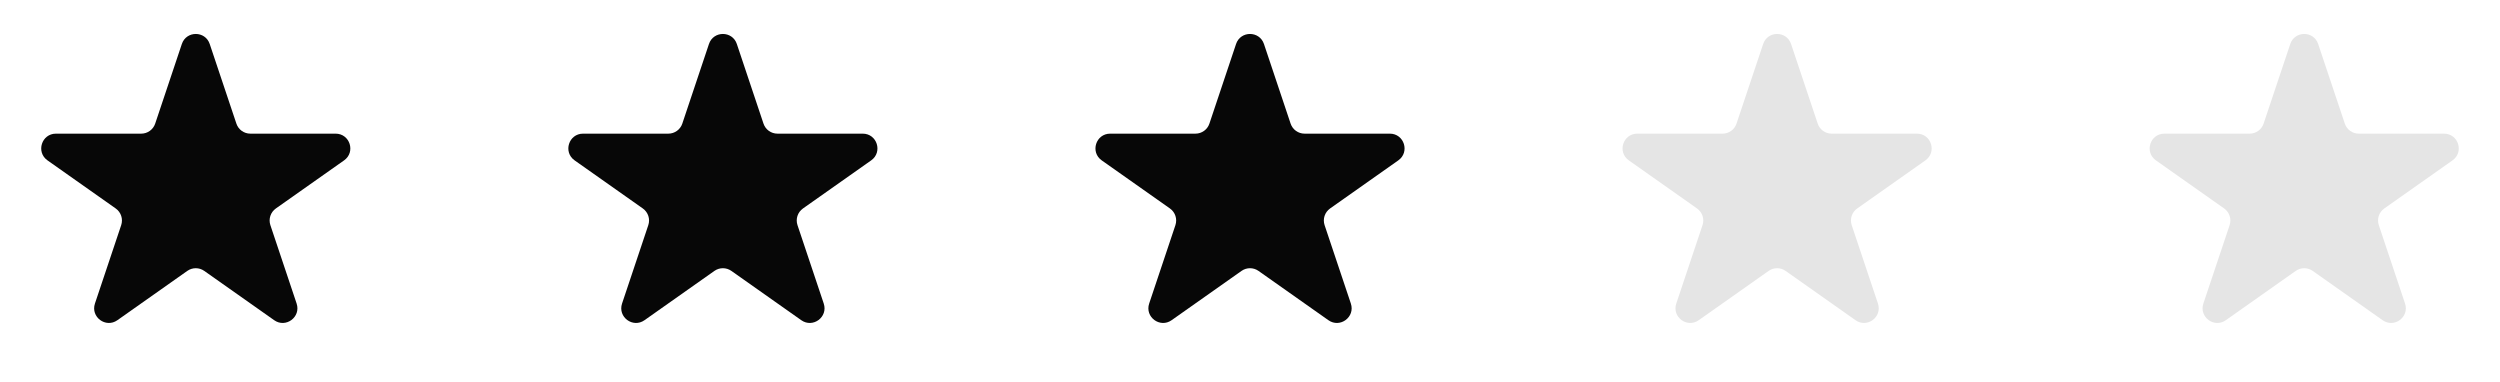 <svg width="170" height="26" viewBox="0 0 170 26" fill="none" xmlns="http://www.w3.org/2000/svg">
<path d="M12.365 2.992C12.67 2.082 13.957 2.082 14.261 2.992L16.074 8.405C16.21 8.813 16.592 9.088 17.022 9.088H22.821C23.797 9.088 24.195 10.342 23.398 10.905L18.758 14.176C18.397 14.431 18.246 14.892 18.386 15.311L20.17 20.64C20.477 21.556 19.435 22.331 18.646 21.775L13.889 18.421C13.544 18.178 13.083 18.178 12.737 18.421L7.981 21.775C7.191 22.331 6.15 21.556 6.456 20.64L8.241 15.311C8.381 14.892 8.23 14.431 7.869 14.176L3.229 10.905C2.431 10.342 2.829 9.088 3.805 9.088H9.605C10.034 9.088 10.416 8.813 10.553 8.405L12.365 2.992Z" fill="#070707"/>
<path d="M48.209 2.992C48.513 2.082 49.801 2.082 50.105 2.992L51.917 8.405C52.054 8.813 52.436 9.088 52.866 9.088H58.665C59.641 9.088 60.039 10.342 59.241 10.905L54.602 14.176C54.241 14.431 54.089 14.892 54.23 15.311L56.014 20.64C56.321 21.556 55.279 22.331 54.489 21.775L49.733 18.421C49.388 18.178 48.926 18.178 48.581 18.421L43.825 21.775C43.035 22.331 41.993 21.556 42.3 20.64L44.084 15.311C44.225 14.892 44.073 14.431 43.712 14.176L39.073 10.905C38.275 10.342 38.673 9.088 39.649 9.088H45.448C45.878 9.088 46.26 8.813 46.397 8.405L48.209 2.992Z" fill="#070707"/>
<path d="M84.052 2.992C84.357 2.082 85.644 2.082 85.949 2.992L87.761 8.405C87.898 8.813 88.28 9.088 88.71 9.088H94.509C95.485 9.088 95.883 10.342 95.085 10.905L90.445 14.176C90.084 14.431 89.933 14.892 90.073 15.311L91.858 20.64C92.164 21.556 91.123 22.331 90.333 21.775L85.577 18.421C85.231 18.178 84.77 18.178 84.424 18.421L79.668 21.775C78.879 22.331 77.837 21.556 78.144 20.64L79.928 15.311C80.068 14.892 79.917 14.431 79.556 14.176L74.916 10.905C74.119 10.342 74.517 9.088 75.493 9.088H81.292C81.722 9.088 82.104 8.813 82.24 8.405L84.052 2.992Z" fill="#070707"/>
<path d="M119.895 2.992C120.2 2.082 121.487 2.082 121.792 2.992L123.604 8.405C123.741 8.813 124.122 9.088 124.552 9.088H130.352C131.328 9.088 131.725 10.342 130.928 10.905L126.288 14.176C125.927 14.431 125.776 14.892 125.916 15.311L127.7 20.64C128.007 21.556 126.965 22.331 126.176 21.775L121.42 18.421C121.074 18.178 120.613 18.178 120.267 18.421L115.511 21.775C114.722 22.331 113.68 21.556 113.987 20.64L115.771 15.311C115.911 14.892 115.76 14.431 115.399 14.176L110.759 10.905C109.962 10.342 110.36 9.088 111.336 9.088H117.135C117.565 9.088 117.947 8.813 118.083 8.405L119.895 2.992Z" fill="#E5E5E5"/>
<path d="M155.738 2.992C156.043 2.082 157.33 2.082 157.635 2.992L159.447 8.405C159.583 8.813 159.965 9.088 160.395 9.088H166.194C167.17 9.088 167.568 10.342 166.771 10.905L162.131 14.176C161.77 14.431 161.619 14.892 161.759 15.311L163.543 20.64C163.85 21.556 162.808 22.331 162.019 21.775L157.263 18.421C156.917 18.178 156.456 18.178 156.11 18.421L151.354 21.775C150.564 22.331 149.523 21.556 149.829 20.64L151.614 15.311C151.754 14.892 151.603 14.431 151.242 14.176L146.602 10.905C145.804 10.342 146.202 9.088 147.178 9.088H152.978C153.407 9.088 153.789 8.813 153.926 8.405L155.738 2.992Z" fill="#E5E5E5"/>
</svg>

